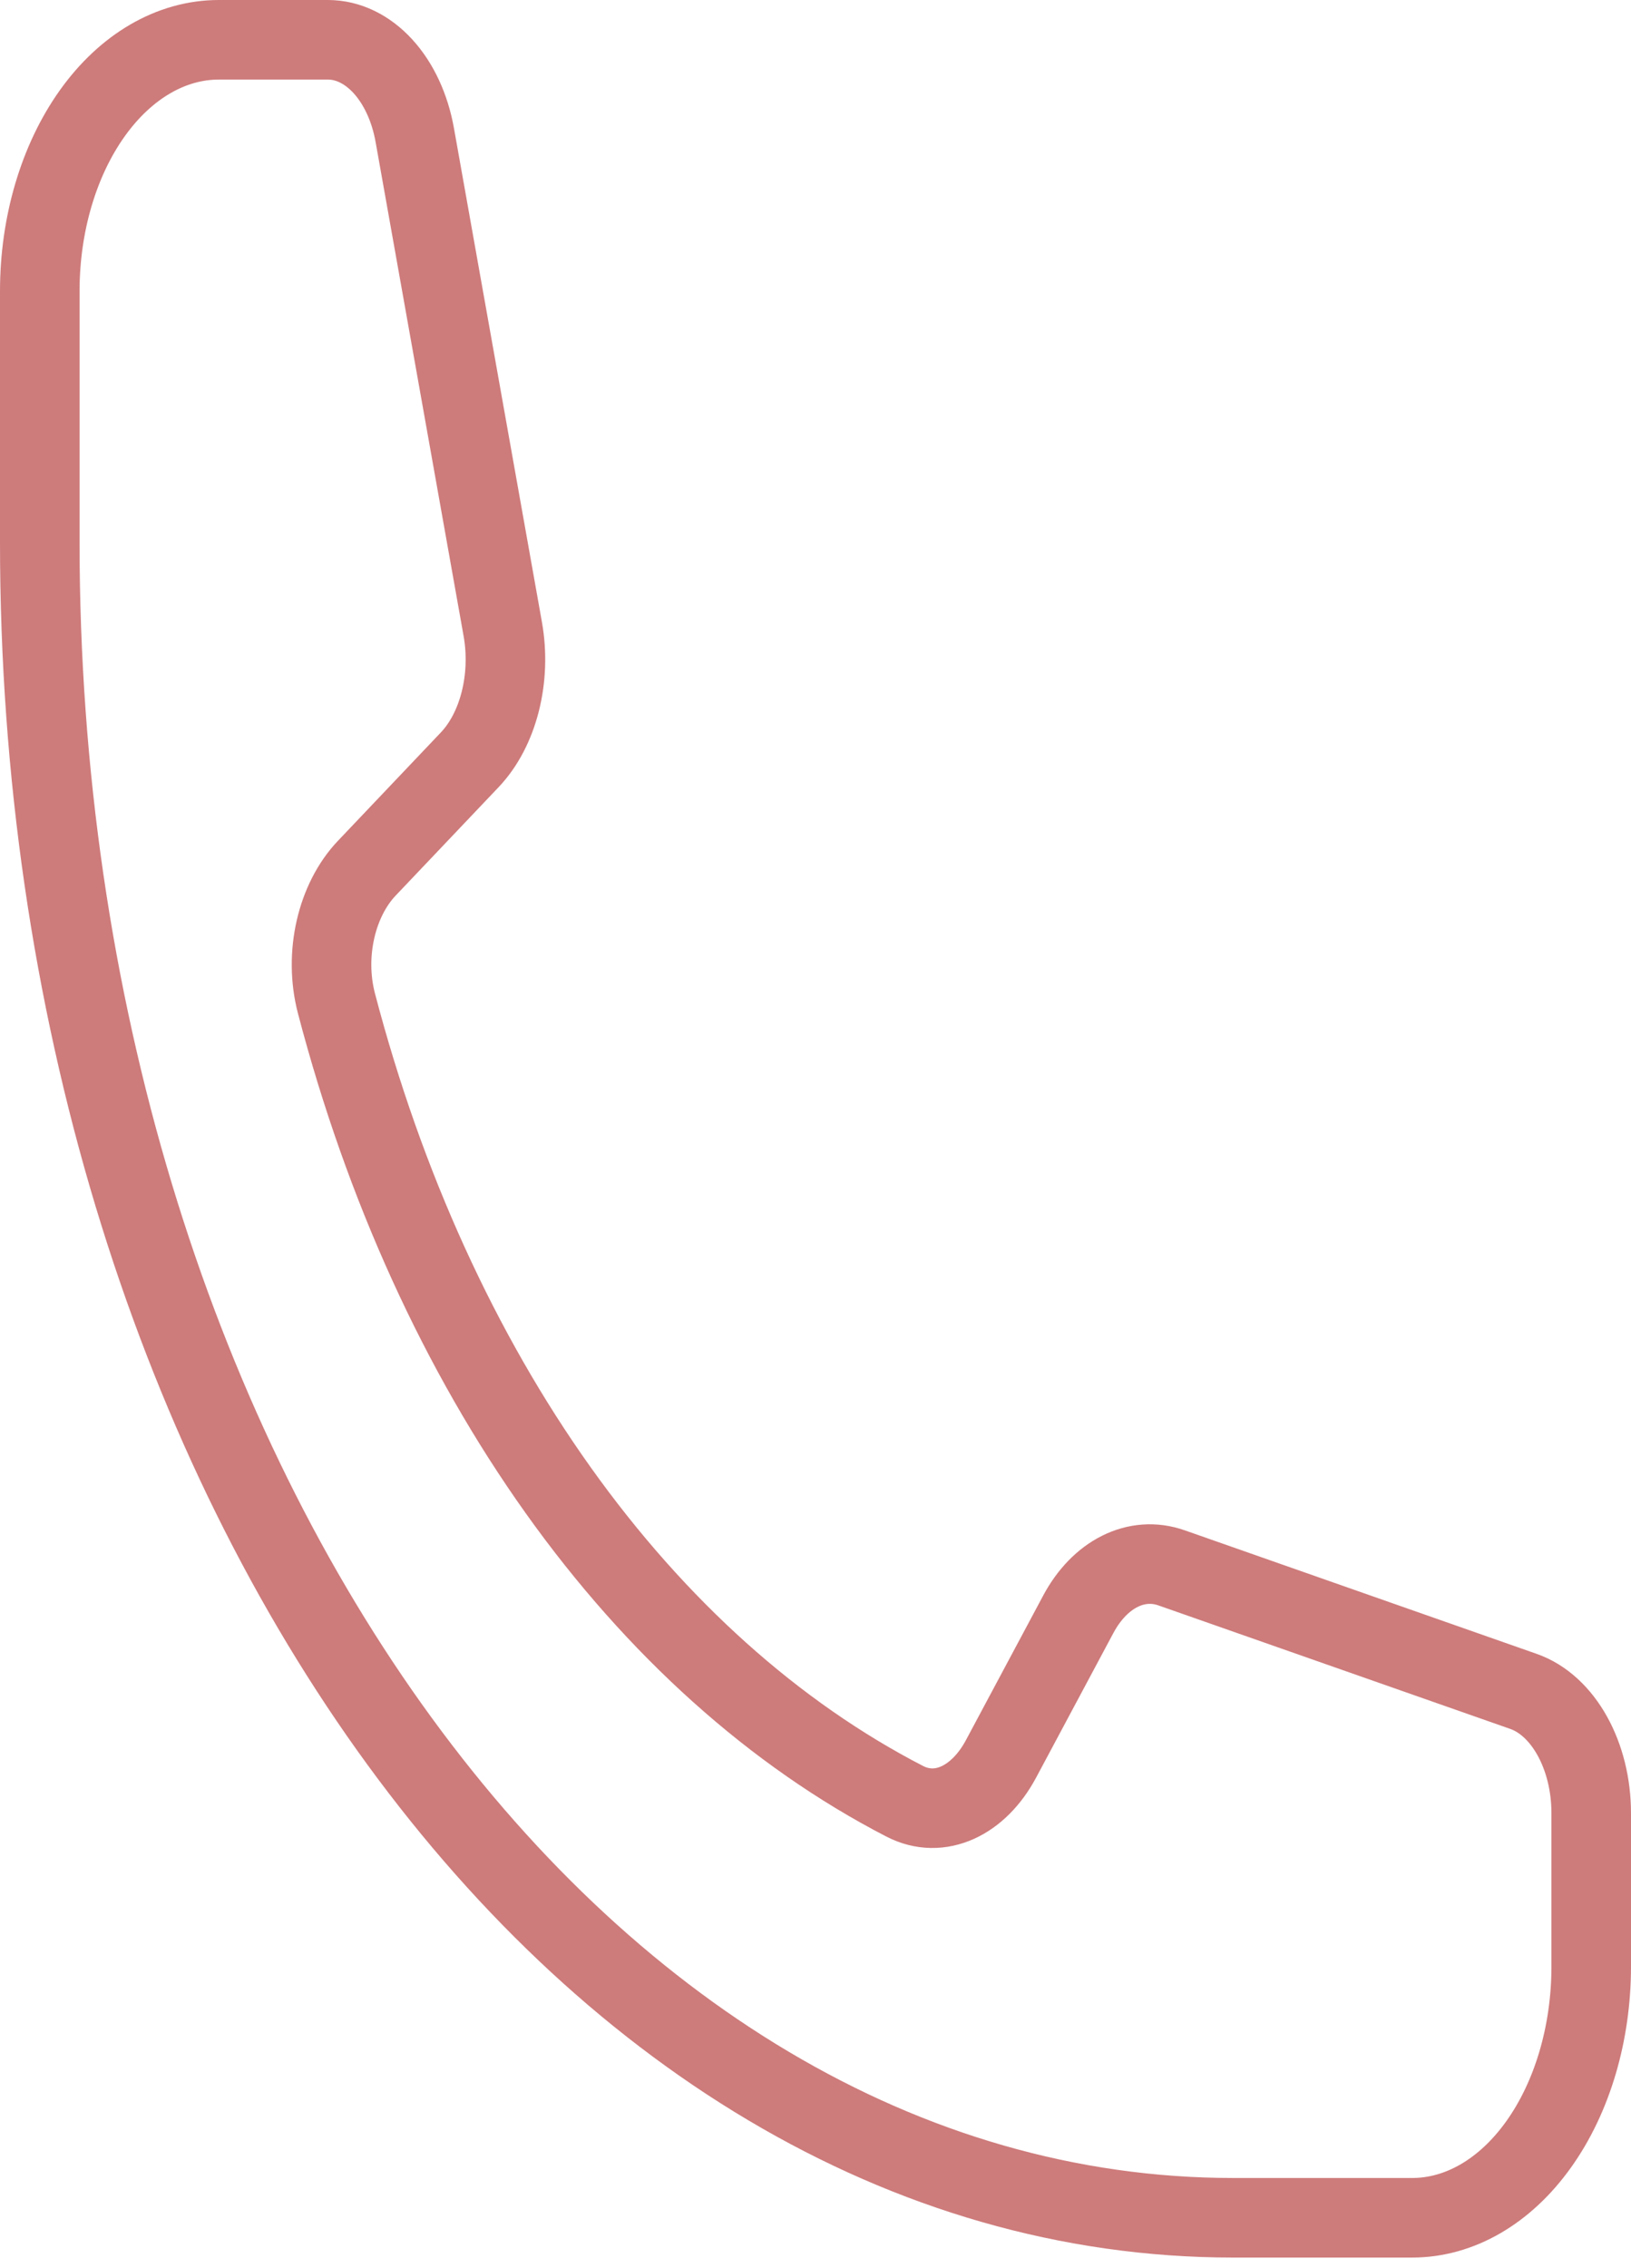 <svg width="41" height="57" viewBox="0 0 41 57" fill="none" xmlns="http://www.w3.org/2000/svg">
<path d="M1 13.633C1 36.89 14.432 55.744 31 55.744H35.5C36.694 55.744 37.838 55.079 38.682 53.894C39.526 52.71 40 51.103 40 49.428V45.576C40 44.127 39.298 42.864 38.296 42.513L29.45 39.408C28.57 39.099 27.646 39.562 27.104 40.579L25.164 44.209C24.6 45.264 23.626 45.73 22.744 45.276C19.47 43.586 16.496 40.917 14.03 37.455C11.563 33.992 9.662 29.818 8.458 25.222C8.134 23.984 8.466 22.617 9.218 21.825L11.804 19.102C12.53 18.341 12.858 17.041 12.638 15.809L10.426 3.392C10.304 2.709 10.023 2.102 9.628 1.669C9.233 1.236 8.746 1 8.244 1H5.5C4.307 1 3.162 1.665 2.318 2.85C1.474 4.035 1 5.641 1 7.317V13.633Z" stroke="#CE7B7B" stroke-width="2" stroke-linecap="round" stroke-linejoin="round"/>
</svg>
